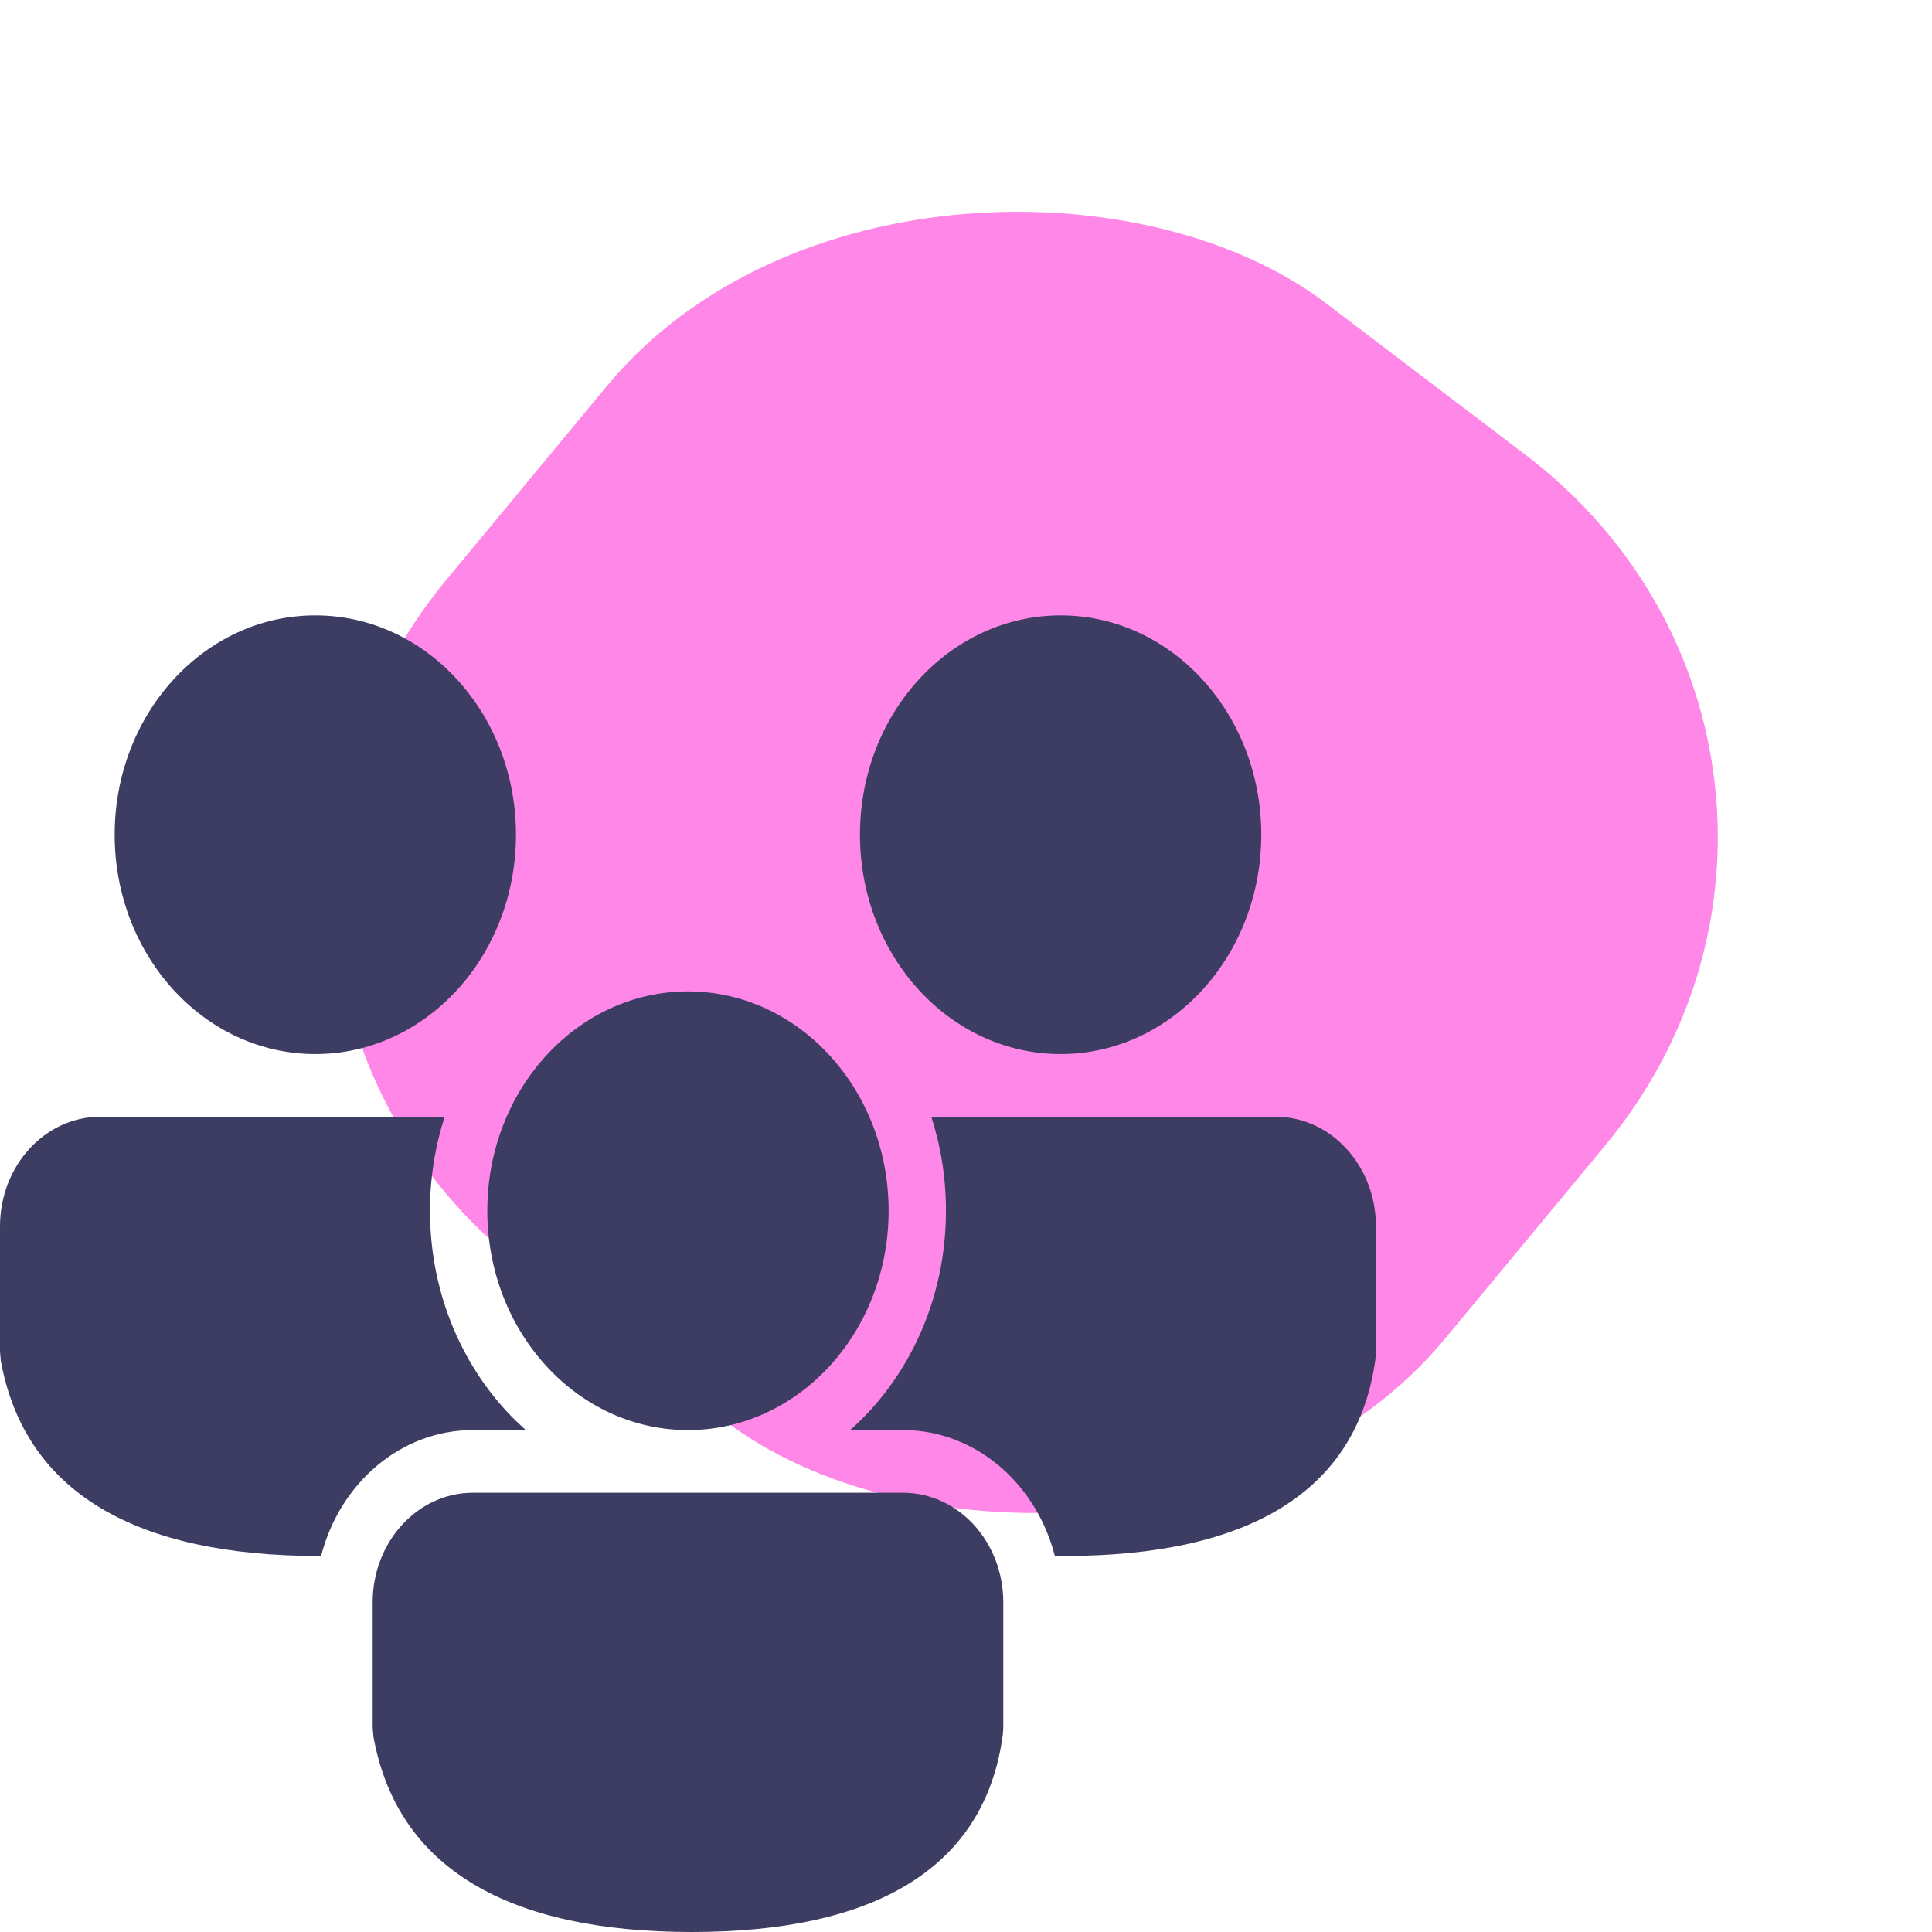 <svg width="77" height="77" viewBox="0 0 77 77" fill="none" xmlns="http://www.w3.org/2000/svg">
<rect width="50" height="50" rx="20" transform="matrix(-0.638 0.77 -0.796 -0.605 76.74 30.245)" fill="#FF87E7"/>
<path d="M35.987 59.493C38.196 59.493 39.986 61.45 39.986 63.864V68.865L39.968 69.136C39.258 74.446 34.894 77 27.572 77C20.275 77 15.842 74.476 14.885 69.226L14.852 68.86V63.864C14.852 61.45 16.642 59.493 18.851 59.493H35.987ZM37.116 44.507L50.839 44.507C53.048 44.507 54.838 46.464 54.838 48.878V53.879L54.82 54.15C54.11 59.46 49.746 62.014 42.423 62.014L42.039 62.01C41.334 59.255 39.097 57.2 36.396 57.01L35.987 56.996L33.88 56.998C36.211 54.937 37.701 51.786 37.701 48.254C37.701 46.94 37.495 45.679 37.116 44.507ZM3.999 44.507L17.722 44.507C17.343 45.679 17.137 46.94 17.137 48.254C17.137 51.578 18.457 54.565 20.555 56.623L20.958 56.998L18.851 56.996C15.966 56.996 13.536 59.12 12.797 62.015L12.72 62.014C5.423 62.014 0.99 59.489 0.033 54.24L0 53.874V48.878C0 46.464 1.79 44.507 3.999 44.507ZM27.419 39.512C31.836 39.512 35.416 43.426 35.416 48.254C35.416 53.082 31.836 56.996 27.419 56.996C23.002 56.996 19.422 53.082 19.422 48.254C19.422 43.426 23.002 39.512 27.419 39.512ZM42.271 24.526C46.688 24.526 50.268 28.439 50.268 33.267C50.268 38.096 46.688 42.01 42.271 42.01C37.854 42.01 34.274 38.096 34.274 33.267C34.274 28.439 37.854 24.526 42.271 24.526ZM12.567 24.526C16.984 24.526 20.564 28.439 20.564 33.267C20.564 38.096 16.984 42.01 12.567 42.01C8.15 42.01 4.57 38.096 4.57 33.267C4.57 28.439 8.15 24.526 12.567 24.526Z" fill="#3D3D63"/>
</svg>
